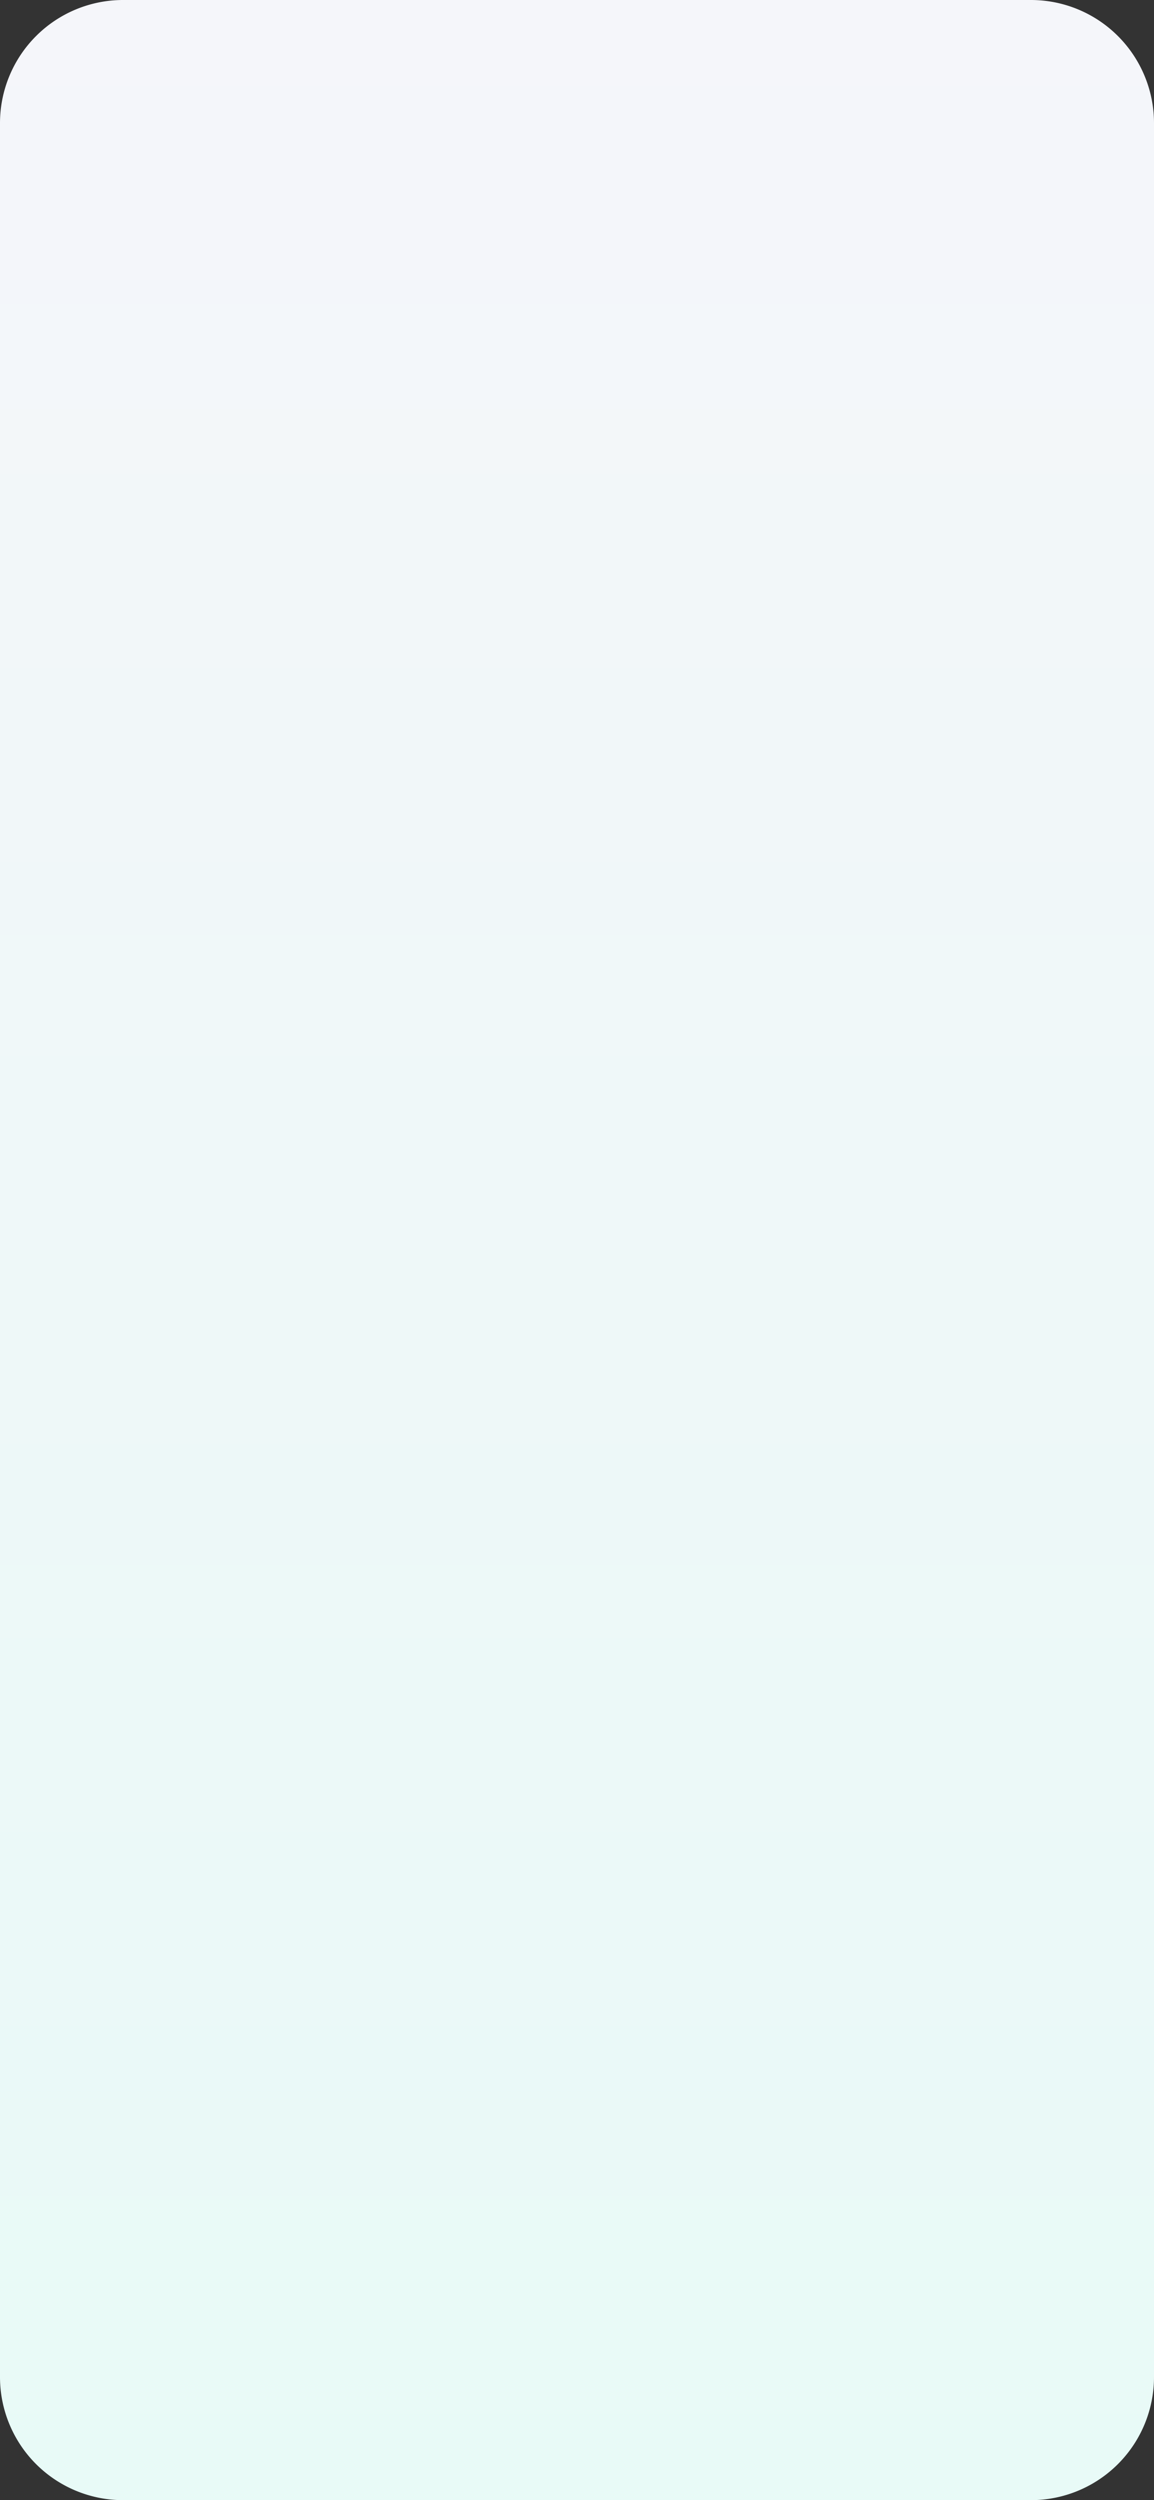 <svg xmlns="http://www.w3.org/2000/svg" width="375" height="812"><rect width="100%" height="100%" fill="#333333" stroke="none"/><path d="M40 0h295a40 40 0 0 1 40 40v732a40 40 0 0 1-40 40H40a40 40 0 0 1-40-40V40A40 40 0 0 1 40 0z" fill-rule="evenodd" fill="url(&quot;#a&quot;)" data-name="BG"/><defs><linearGradient x1=".5" y1="0" x2=".5" y2="1" id="a"><stop stop-color="#f5f6fa" offset="0"/><stop stop-color="#e8faf7" offset="1"/></linearGradient></defs></svg>